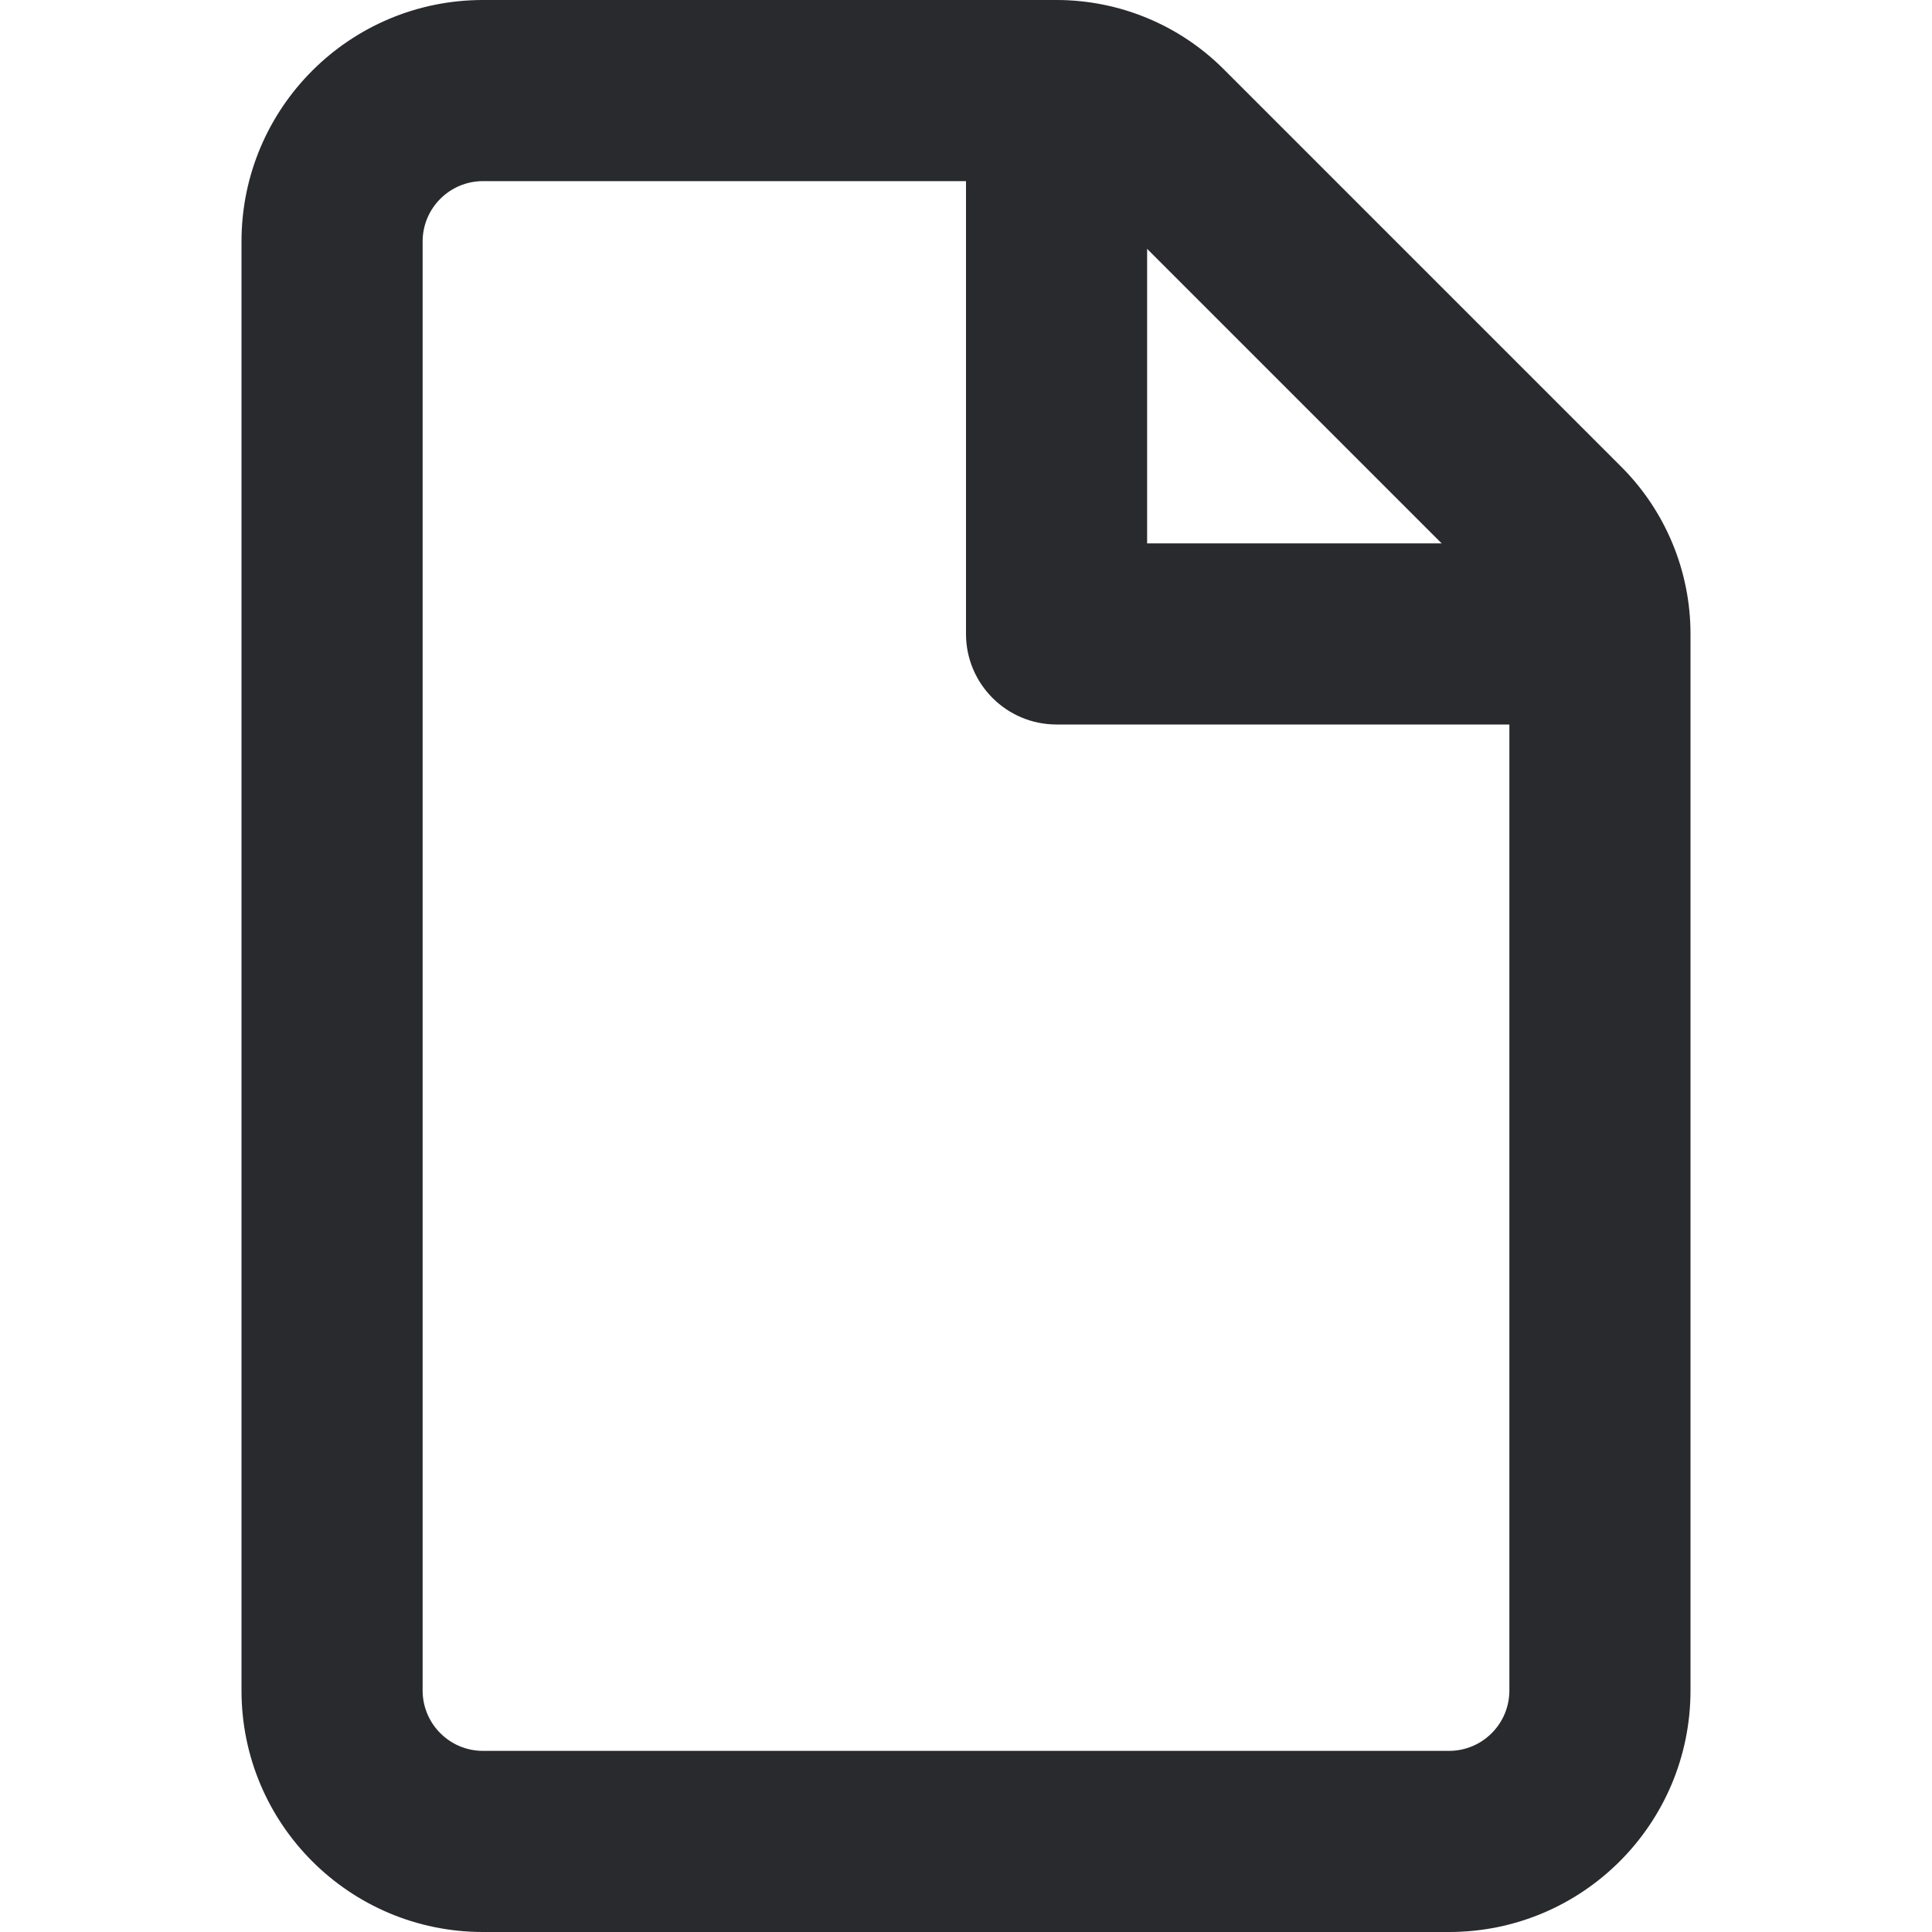 <svg width="16" height="16" viewBox="0 0 16 16" fill="none" xmlns="http://www.w3.org/2000/svg">
<path fill-rule="evenodd" clip-rule="evenodd" d="M2 14C2 15.105 2.895 16 4 16H12C13.105 16 14 15.105 14 14V5.25C14 4.731 13.794 4.233 13.427 3.866L10.134 0.573C9.767 0.206 9.269 0 8.75 0H4C2.895 0 2 0.895 2 2V14ZM4 14.5C3.724 14.5 3.5 14.276 3.5 14V2C3.5 1.724 3.724 1.5 4 1.5H8V5.25C8 5.664 8.336 6 8.75 6H12.5V14C12.5 14.276 12.276 14.5 12 14.5H4ZM11.939 4.5H9.5V2.061L11.939 4.5Z" fill="#292A2E"/>
</svg>
